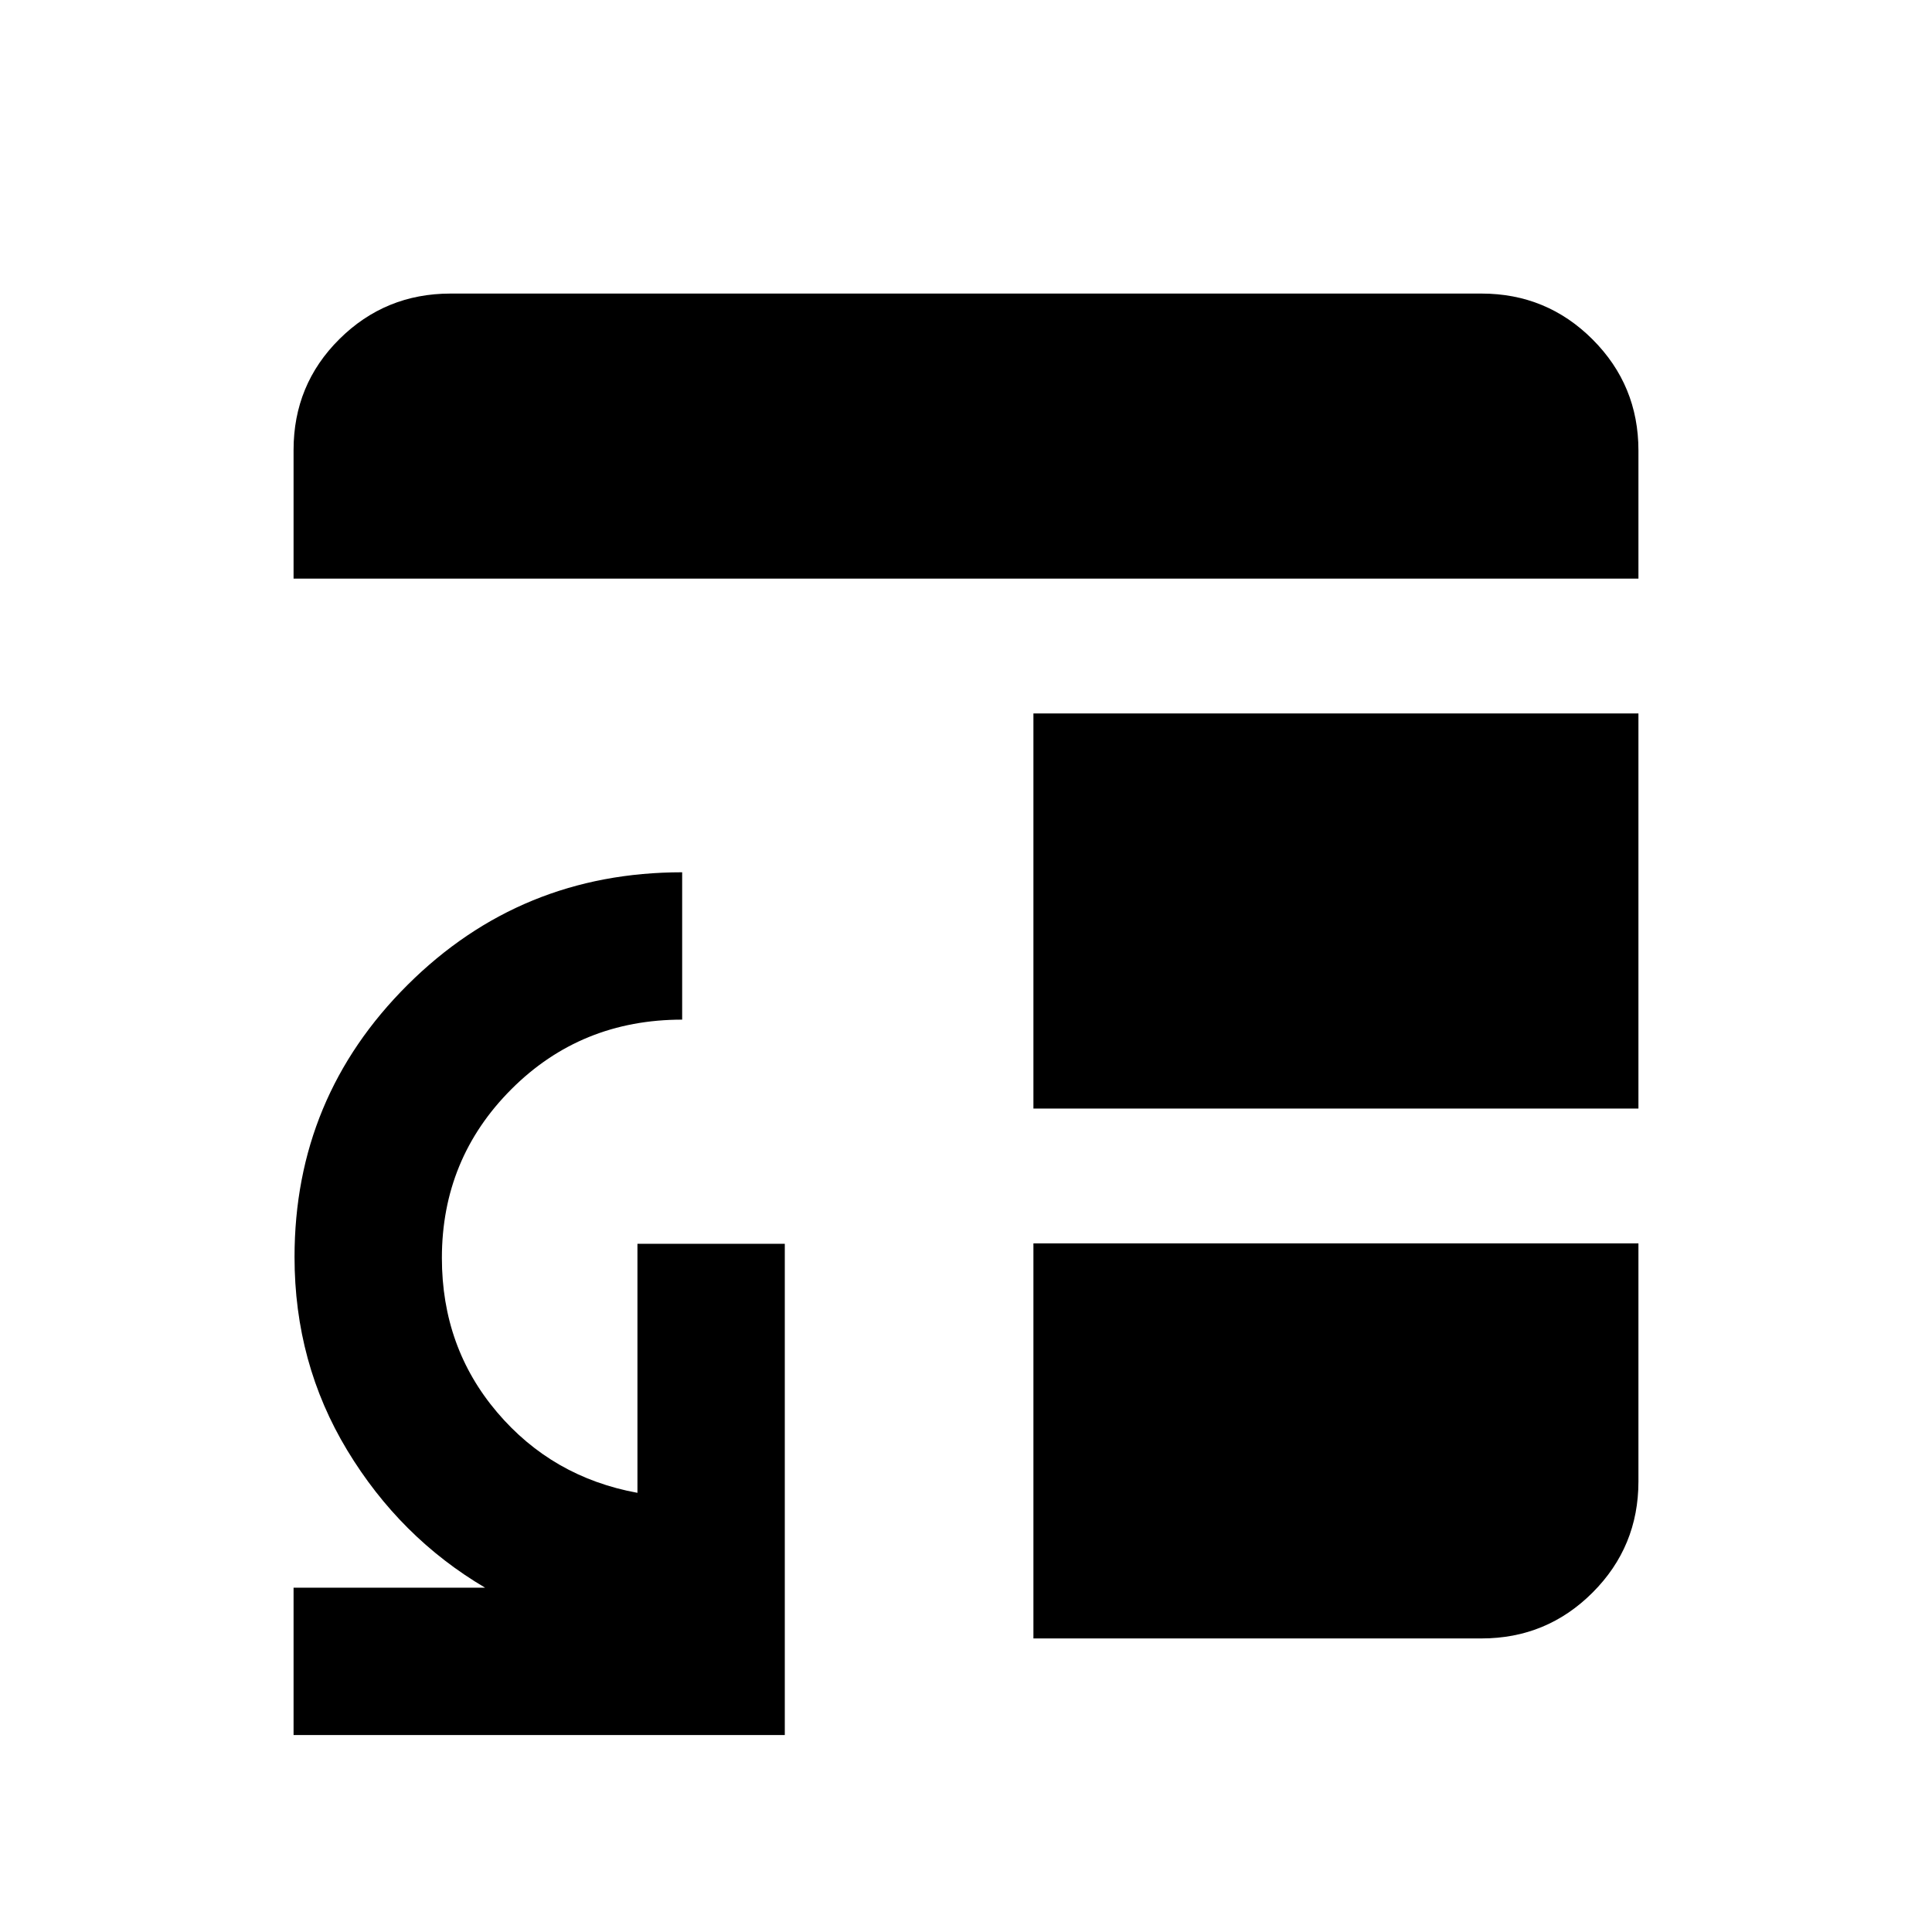 <svg xmlns="http://www.w3.org/2000/svg" height="20" viewBox="0 -960 960 960" width="20"><path d="M513.5-342.17h300.63v118.3q0 32.42-22.79 55.21t-55.21 22.79H513.5v-196.3Zm0-67v-196.31h300.63v196.31H513.5ZM145.87-672.48v-63.91q0-32.52 22.79-55.13t55.21-22.61h512.26q32.42 0 55.21 22.79t22.79 55.21v63.65H145.87Zm0 574.61v-73.22h95.17q-42.32-24.95-68.51-68.28-26.18-43.32-26.18-96.01 0-79.32 56.19-135.25 56.19-55.94 136.42-55.94v73.22q-50.31 0-84.85 34.56-34.54 34.56-34.54 83.88 0 44.32 27.42 76.64 27.42 32.31 69.75 40.05v-123.74h73.22v244.09H145.87Z"/></svg>